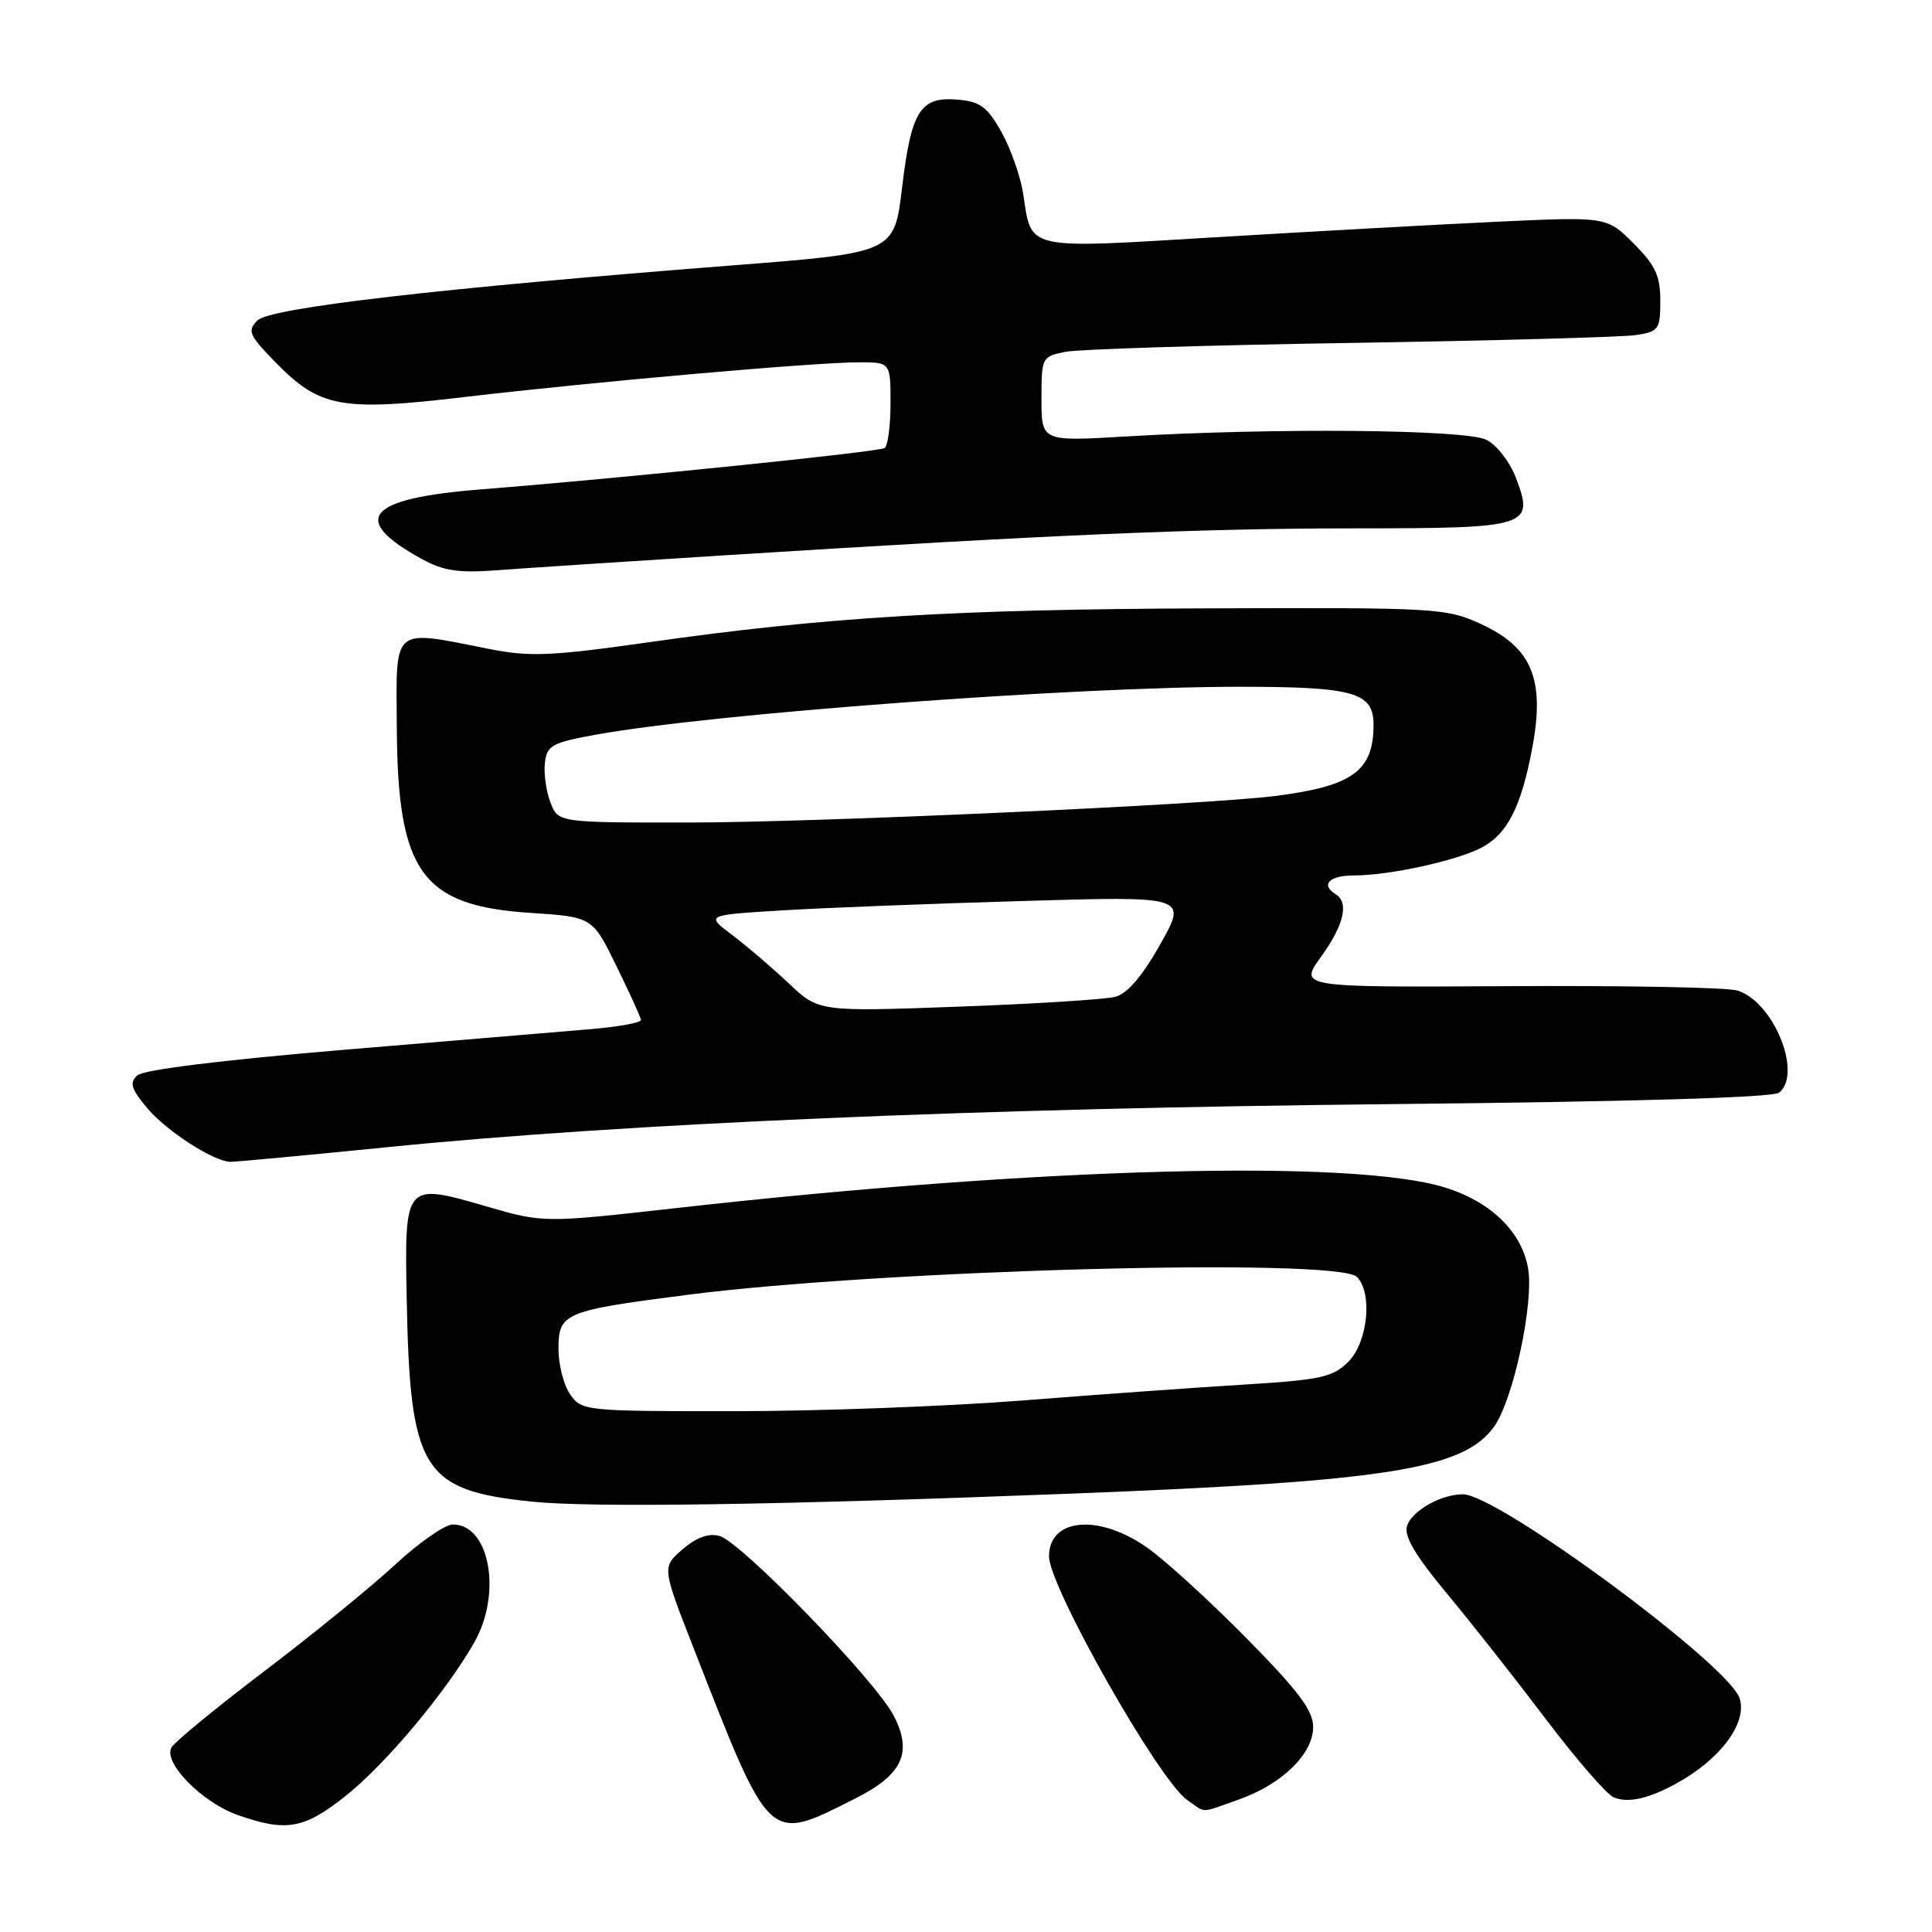<?xml version="1.0" encoding="UTF-8" standalone="no"?>
<!DOCTYPE svg PUBLIC "-//W3C//DTD SVG 1.1//EN" "http://www.w3.org/Graphics/SVG/1.1/DTD/svg11.dtd" >
<svg xmlns="http://www.w3.org/2000/svg" xmlns:xlink="http://www.w3.org/1999/xlink" version="1.1" viewBox="0 0 256 256">
 <g >
 <path fill="currentColor"
d=" M 45.82 237.95 C 51.09 233.76 59.02 224.30 62.81 217.69 C 66.55 211.18 64.91 202.00 60.00 202.00 C 58.96 202.00 55.50 204.41 52.31 207.37 C 49.11 210.32 41.33 216.66 35.00 221.46 C 28.68 226.26 23.15 230.80 22.72 231.55 C 21.59 233.55 26.75 238.82 31.50 240.50 C 37.93 242.77 40.30 242.35 45.82 237.95 Z  M 113.29 238.33 C 119.60 235.16 120.96 232.24 118.41 227.32 C 116.00 222.66 98.23 204.33 95.35 203.53 C 93.90 203.12 92.30 203.70 90.45 205.29 C 87.71 207.65 87.71 207.65 91.89 218.34 C 102.15 244.58 101.70 244.16 113.29 238.33 Z  M 164.11 238.46 C 169.87 236.43 174.00 232.41 174.00 228.83 C 174.00 226.67 172.04 224.05 165.25 217.16 C 160.44 212.27 154.52 206.86 152.10 205.14 C 145.67 200.55 139.00 201.11 139.00 206.23 C 139.00 210.22 153.53 235.86 157.28 238.48 C 159.87 240.30 158.89 240.30 164.11 238.46 Z  M 222.00 236.39 C 227.90 233.20 231.56 228.33 230.51 225.04 C 229.10 220.60 198.45 198.00 193.84 198.00 C 190.94 198.00 187.08 200.19 186.44 202.19 C 186.01 203.54 187.51 206.08 191.67 211.09 C 194.88 214.94 200.80 222.46 204.84 227.80 C 208.87 233.13 212.92 237.80 213.84 238.17 C 215.73 238.93 218.37 238.36 222.00 236.39 Z  M 142.00 197.91 C 183.81 196.29 193.95 194.68 197.98 189.03 C 200.54 185.43 203.29 172.56 202.47 168.00 C 201.61 163.20 197.55 159.26 191.54 157.37 C 179.42 153.56 137.81 154.66 89.75 160.06 C 72.00 162.05 72.00 162.05 64.40 159.84 C 53.63 156.71 53.60 156.74 53.89 172.06 C 54.32 194.82 55.94 197.47 70.43 198.97 C 78.40 199.79 102.90 199.43 142.00 197.91 Z  M 51.50 151.99 C 82.64 148.86 129.90 146.84 184.50 146.30 C 216.36 145.98 234.95 145.43 235.75 144.78 C 238.90 142.20 234.92 132.58 230.15 131.24 C 228.69 130.83 215.04 130.58 199.80 130.67 C 172.11 130.83 172.11 130.83 175.05 126.77 C 178.07 122.60 178.78 119.60 177.00 118.50 C 174.93 117.22 176.12 116.00 179.45 116.00 C 184.05 116.00 192.84 114.09 196.23 112.36 C 199.73 110.57 201.60 106.90 203.07 98.90 C 204.71 89.98 202.95 85.79 196.28 82.71 C 191.65 80.57 190.50 80.50 160.00 80.61 C 126.42 80.73 109.39 81.77 85.77 85.13 C 72.97 86.94 70.21 87.06 64.77 85.98 C 51.78 83.42 52.49 82.80 52.58 96.56 C 52.70 115.60 55.91 120.03 70.28 120.96 C 78.50 121.50 78.50 121.50 81.68 128.00 C 83.43 131.57 84.90 134.79 84.93 135.15 C 84.97 135.51 81.96 136.05 78.25 136.37 C 74.54 136.68 59.80 137.91 45.50 139.11 C 29.54 140.45 18.99 141.75 18.19 142.49 C 17.12 143.47 17.37 144.29 19.56 146.89 C 22.07 149.87 28.25 153.86 30.50 153.95 C 31.05 153.97 40.50 153.09 51.50 151.99 Z  M 96.50 73.55 C 139.02 70.87 159.07 70.01 179.63 70.01 C 202.70 70.00 203.34 69.80 200.84 63.25 C 200.06 61.20 198.32 58.96 196.96 58.28 C 194.25 56.90 168.96 56.67 149.25 57.83 C 138.00 58.50 138.00 58.50 138.00 52.88 C 138.00 47.36 138.06 47.24 141.16 46.62 C 142.89 46.27 159.88 45.74 178.91 45.44 C 197.93 45.14 214.96 44.67 216.75 44.40 C 219.80 43.94 220.00 43.66 220.00 39.85 C 220.00 36.54 219.35 35.15 216.45 32.25 C 212.90 28.70 212.90 28.70 198.20 29.39 C 190.11 29.77 173.38 30.70 161.00 31.44 C 135.68 32.97 136.71 33.20 135.58 25.70 C 135.23 23.39 133.93 19.70 132.70 17.50 C 130.82 14.15 129.87 13.45 126.89 13.20 C 121.94 12.78 120.75 14.66 119.53 24.86 C 118.50 33.50 118.50 33.50 97.00 35.17 C 58.16 38.20 35.78 40.79 34.11 42.46 C 32.74 43.83 32.99 44.41 36.52 48.02 C 42.37 54.02 45.22 54.54 61.62 52.60 C 78.57 50.60 107.96 48.01 113.75 48.01 C 118.00 48.00 118.00 48.00 118.00 53.44 C 118.00 56.43 117.64 59.10 117.21 59.37 C 116.37 59.89 82.28 63.38 63.68 64.85 C 48.55 66.05 46.25 68.79 55.93 74.09 C 58.79 75.66 60.79 75.95 66.00 75.55 C 69.58 75.28 83.30 74.38 96.50 73.55 Z  M 75.56 184.78 C 74.70 183.56 74.00 180.84 74.00 178.75 C 74.00 173.98 74.71 173.68 91.09 171.57 C 117.02 168.24 177.22 166.62 179.80 169.20 C 181.91 171.31 181.25 177.84 178.67 180.43 C 176.60 182.49 175.03 182.84 164.92 183.46 C 158.64 183.84 145.40 184.79 135.50 185.57 C 125.60 186.35 108.41 186.99 97.31 186.99 C 77.57 187.00 77.08 186.95 75.56 184.78 Z  M 104.49 130.28 C 102.29 128.20 98.91 125.32 97.00 123.88 C 93.51 121.25 93.51 121.25 103.50 120.64 C 109.00 120.30 123.36 119.74 135.41 119.39 C 157.33 118.74 157.33 118.74 153.76 125.09 C 151.39 129.31 149.39 131.65 147.80 132.08 C 146.49 132.43 137.10 133.02 126.95 133.39 C 108.50 134.06 108.50 134.06 104.49 130.28 Z  M 72.93 106.31 C 72.36 104.83 72.04 102.47 72.20 101.07 C 72.47 98.76 73.14 98.40 79.06 97.33 C 94.47 94.55 142.07 91.01 164.18 91.00 C 179.43 91.00 182.00 91.73 182.00 96.04 C 182.00 102.16 179.24 104.16 169.00 105.47 C 159.90 106.63 107.98 108.99 91.23 108.99 C 73.95 109.00 73.95 109.00 72.93 106.31 Z "/>
</g>
</svg>